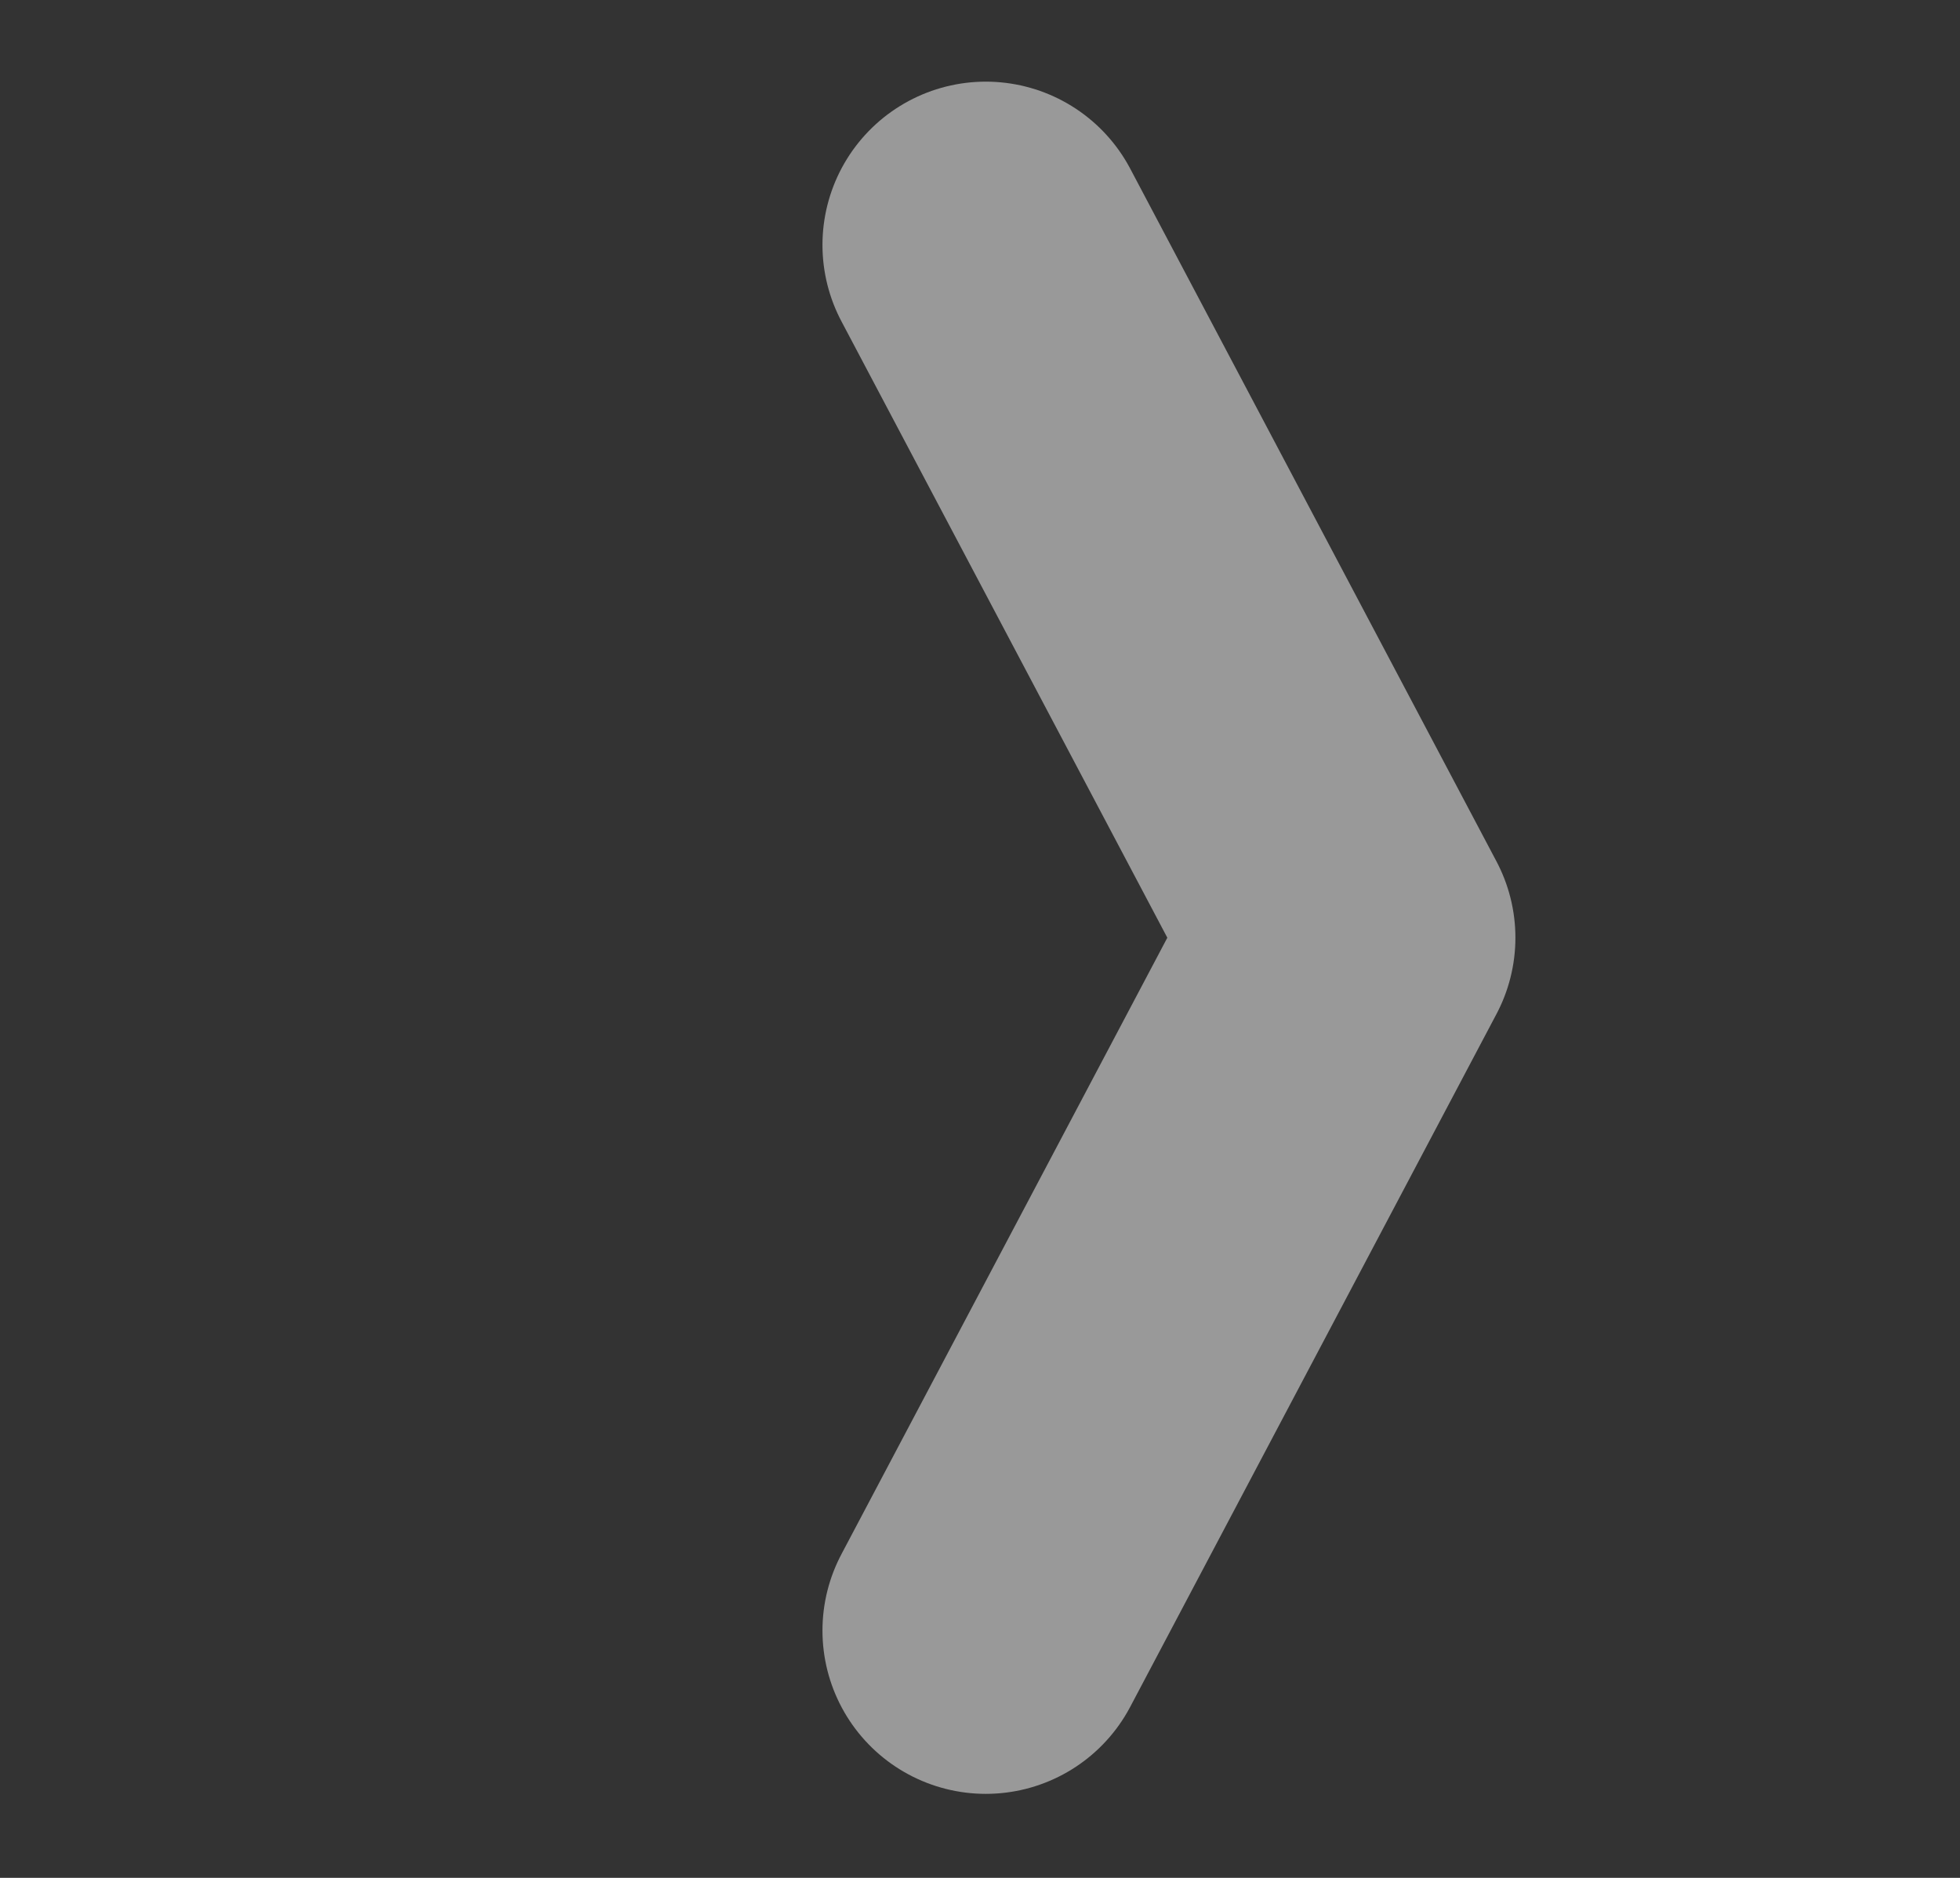 <svg width="24" height="23" viewBox="0 0 24 23" fill="none" xmlns="http://www.w3.org/2000/svg">
<rect x="0" y="0" width="24" height="23" fill="#333333" stroke="none"/>
<path d="M12.071 3L16.556 11.485L12.071 19.971" stroke="white" stroke-opacity="0.5" stroke-width="4" stroke-linecap="round" stroke-linejoin="round"/>
</svg>

